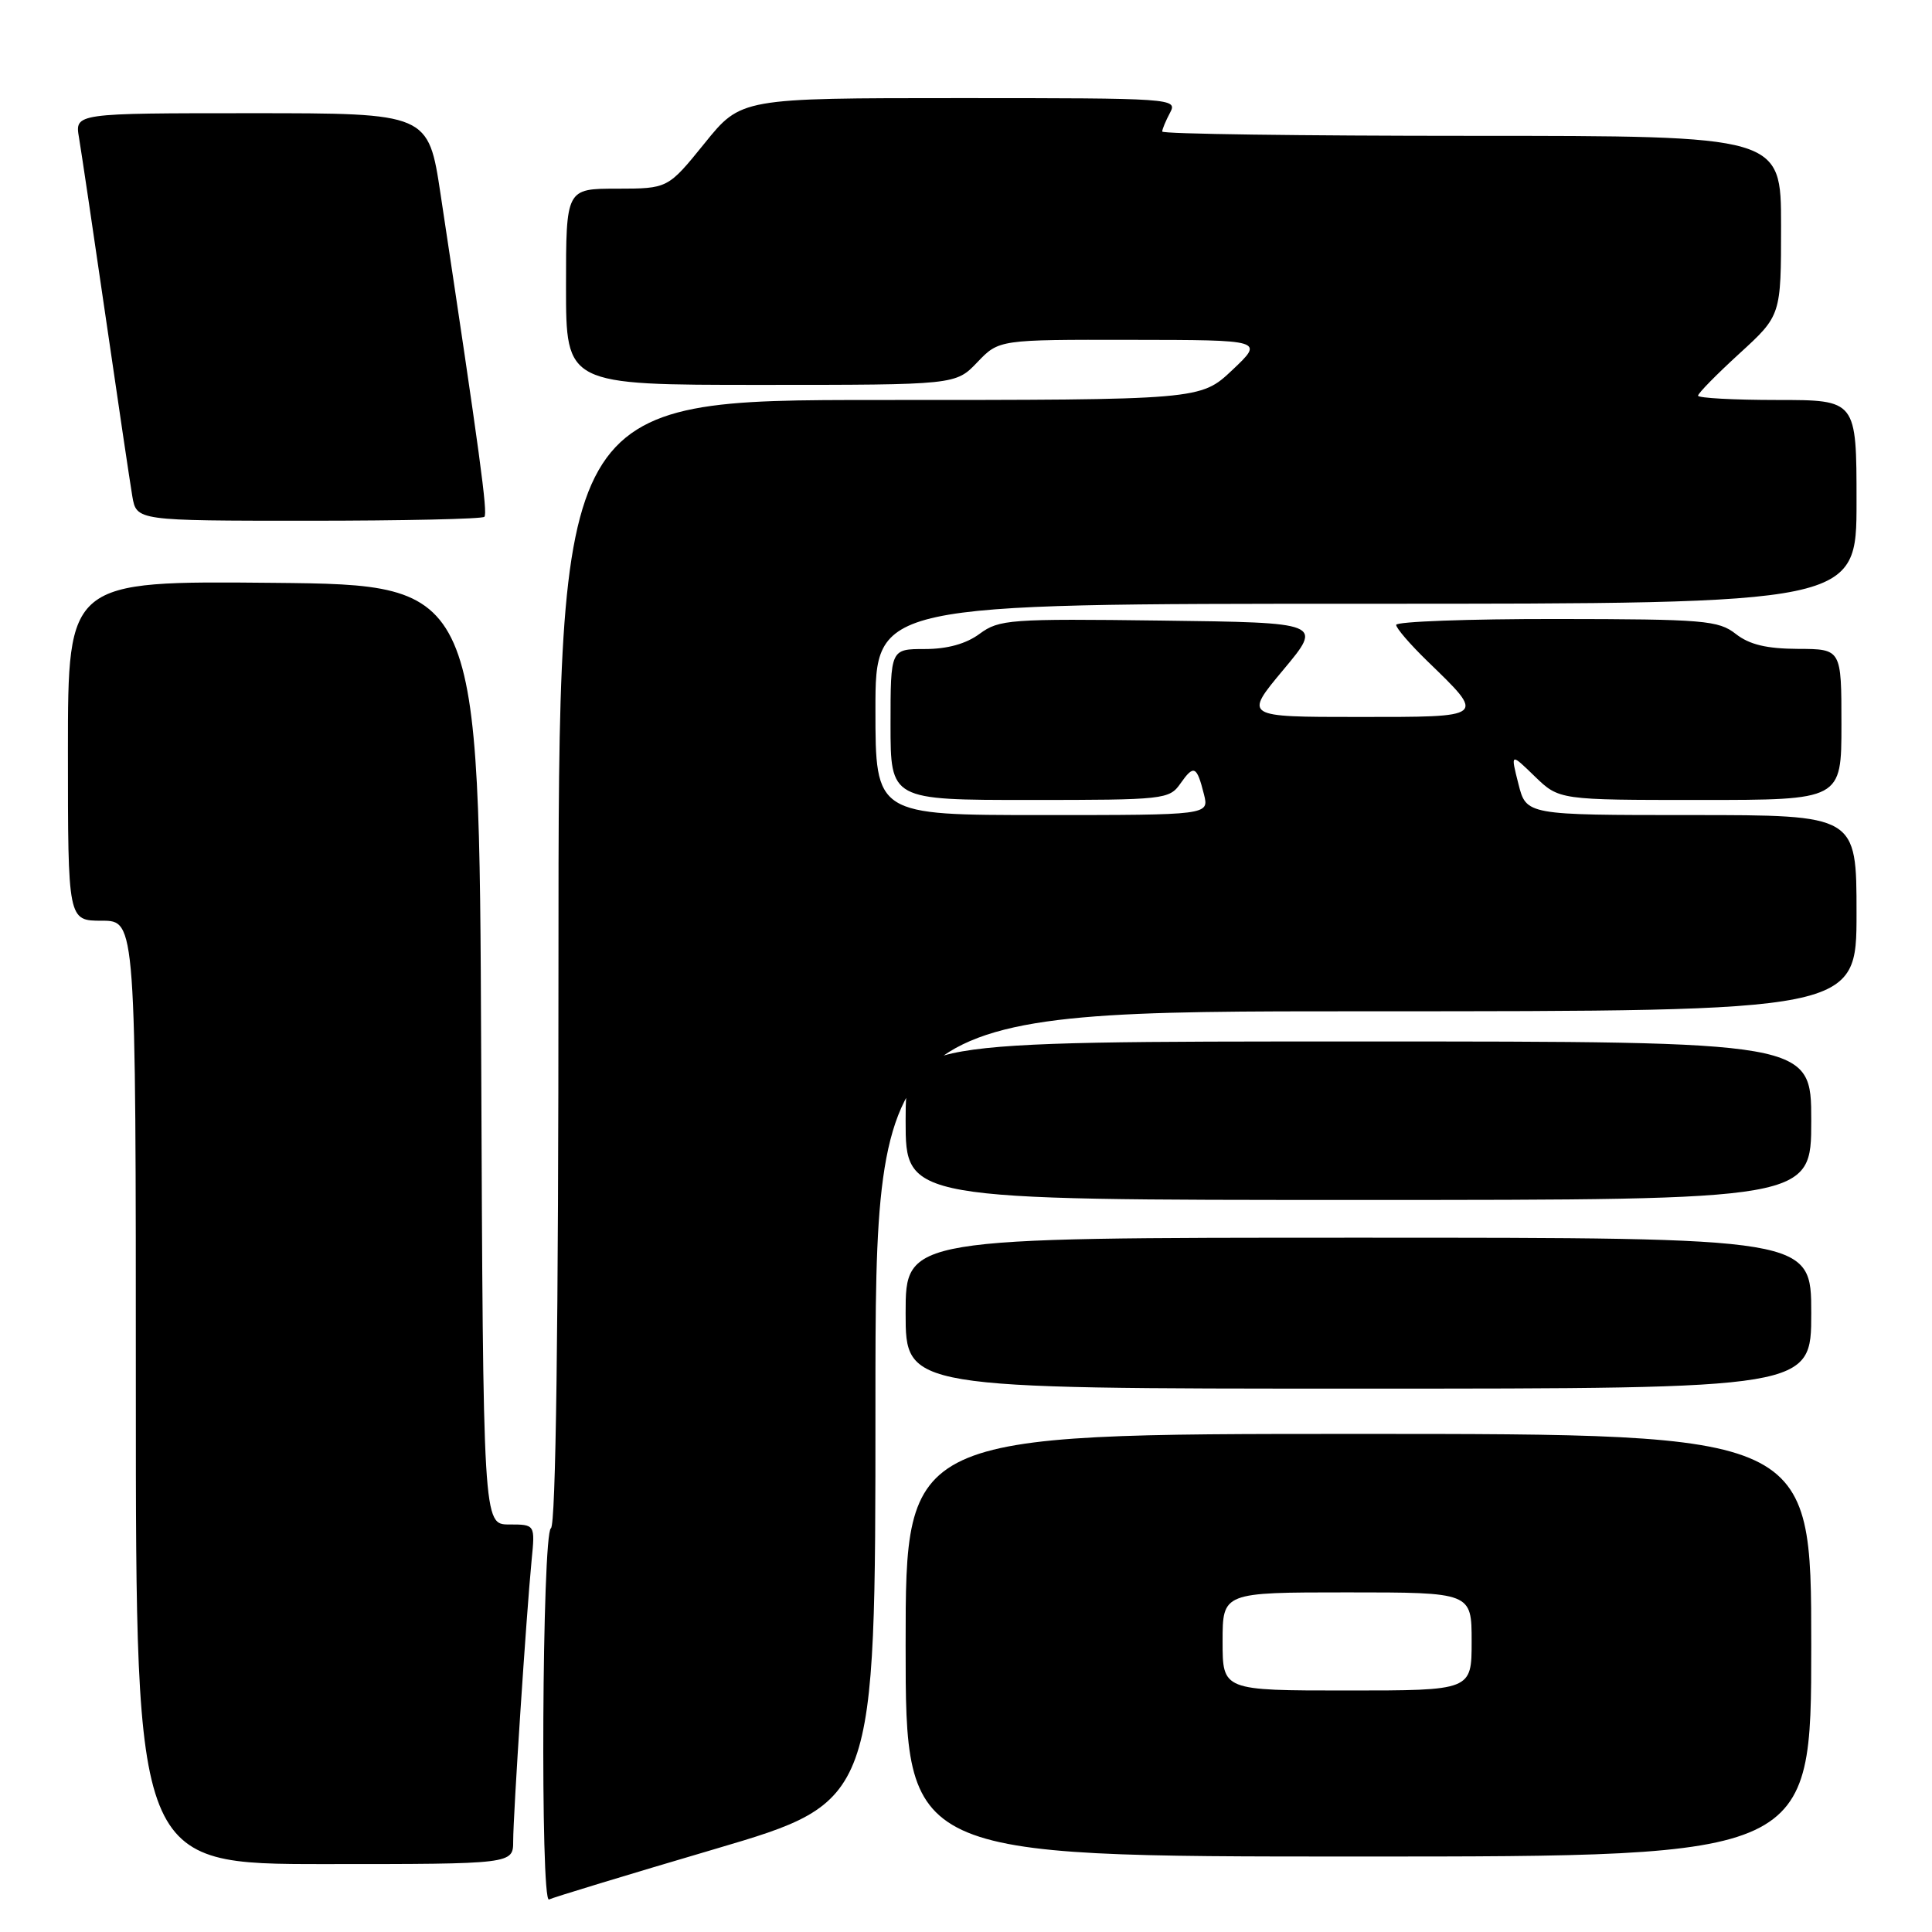 <?xml version="1.0" encoding="UTF-8" standalone="no"?>
<!DOCTYPE svg PUBLIC "-//W3C//DTD SVG 1.1//EN" "http://www.w3.org/Graphics/SVG/1.1/DTD/svg11.dtd" >
<svg xmlns="http://www.w3.org/2000/svg" xmlns:xlink="http://www.w3.org/1999/xlink" version="1.1" viewBox="0 0 256 256">
 <g >
 <path fill="currentColor"
d=" M 94.75 245.00 C 116.00 238.73 116.00 238.73 116.00 186.37 C 116.00 134.00 116.00 134.00 181.00 134.00 C 246.00 134.00 246.00 134.00 246.00 121.00 C 246.00 108.00 246.00 108.00 224.12 108.00 C 202.24 108.00 202.24 108.00 201.20 103.88 C 200.15 99.75 200.15 99.75 203.37 102.88 C 206.60 106.00 206.60 106.00 225.30 106.00 C 244.00 106.00 244.00 106.00 244.00 96.00 C 244.00 86.00 244.00 86.00 238.25 85.98 C 234.09 85.96 231.81 85.42 230.00 84.00 C 227.70 82.20 225.80 82.04 206.25 82.02 C 194.56 82.01 185.00 82.36 185.00 82.80 C 185.00 83.24 186.84 85.37 189.08 87.55 C 196.91 95.14 197.08 95.00 179.95 95.00 C 164.83 95.00 164.83 95.00 170.05 88.75 C 175.27 82.50 175.27 82.50 153.91 82.23 C 133.81 81.97 132.39 82.08 129.81 83.98 C 128.02 85.31 125.53 86.00 122.54 86.00 C 118.00 86.00 118.00 86.00 118.00 96.00 C 118.00 106.00 118.00 106.00 136.44 106.00 C 154.29 106.00 154.94 105.93 156.42 103.81 C 158.19 101.29 158.58 101.47 159.53 105.25 C 160.22 108.00 160.22 108.00 138.11 108.00 C 116.00 108.00 116.00 108.00 116.00 94.00 C 116.00 80.00 116.00 80.00 181.00 80.00 C 246.00 80.00 246.00 80.00 246.00 66.50 C 246.00 53.00 246.00 53.00 235.50 53.00 C 229.72 53.00 225.00 52.74 225.00 52.43 C 225.00 52.11 227.48 49.59 230.50 46.83 C 236.00 41.80 236.00 41.80 236.00 29.90 C 236.00 18.00 236.00 18.00 195.00 18.00 C 172.45 18.00 154.00 17.75 154.00 17.43 C 154.00 17.12 154.47 16.00 155.04 14.93 C 156.05 13.04 155.43 13.00 127.13 13.00 C 98.19 13.00 98.19 13.00 93.35 19.00 C 88.50 24.99 88.50 24.99 81.75 25.00 C 75.00 25.00 75.00 25.00 75.00 38.00 C 75.00 51.00 75.00 51.00 100.81 51.00 C 126.63 51.00 126.63 51.00 129.50 48.00 C 132.37 45.00 132.37 45.00 149.94 45.03 C 167.50 45.05 167.50 45.05 163.29 49.03 C 159.08 53.00 159.08 53.00 116.54 53.00 C 74.00 53.00 74.00 53.00 74.00 127.44 C 74.00 175.99 73.65 202.10 73.00 202.50 C 71.83 203.22 71.58 252.36 72.75 251.69 C 73.16 251.46 83.06 248.44 94.75 245.00 Z  M 68.00 243.94 C 68.00 240.47 69.74 213.97 70.44 206.75 C 70.91 202.00 70.91 202.00 67.46 202.00 C 64.02 202.00 64.02 202.00 63.76 139.75 C 63.50 77.50 63.50 77.50 36.25 77.23 C 9.00 76.97 9.00 76.97 9.00 99.48 C 9.00 122.00 9.00 122.00 13.50 122.00 C 18.00 122.00 18.00 122.00 18.00 184.50 C 18.00 247.00 18.00 247.00 43.00 247.00 C 68.00 247.00 68.00 247.00 68.00 243.94 Z  M 240.00 218.00 C 240.00 190.00 240.00 190.00 180.00 190.00 C 120.00 190.00 120.00 190.00 120.00 218.00 C 120.00 246.00 120.00 246.00 180.00 246.00 C 240.00 246.00 240.00 246.00 240.00 218.00 Z  M 240.00 174.00 C 240.00 164.00 240.00 164.00 180.00 164.00 C 120.00 164.00 120.00 164.00 120.00 174.00 C 120.00 184.00 120.00 184.00 180.00 184.00 C 240.00 184.00 240.00 184.00 240.00 174.00 Z  M 240.00 148.50 C 240.00 138.00 240.00 138.00 180.00 138.00 C 120.00 138.00 120.00 138.00 120.00 148.50 C 120.00 159.00 120.00 159.00 180.00 159.00 C 240.00 159.00 240.00 159.00 240.00 148.50 Z  M 64.18 68.48 C 64.65 68.02 63.61 60.38 58.38 25.75 C 56.76 15.00 56.76 15.00 33.34 15.00 C 9.91 15.00 9.91 15.00 10.47 18.25 C 10.77 20.04 12.36 30.72 14.00 42.00 C 15.64 53.28 17.23 63.96 17.53 65.75 C 18.09 69.00 18.09 69.00 40.88 69.00 C 53.41 69.00 63.90 68.77 64.18 68.48 Z  M 162.00 217.50 C 162.00 211.00 162.00 211.00 178.50 211.00 C 195.00 211.00 195.00 211.00 195.00 217.50 C 195.00 224.00 195.00 224.00 178.50 224.00 C 162.00 224.00 162.00 224.00 162.00 217.50 Z "/>
</g>
</svg>
